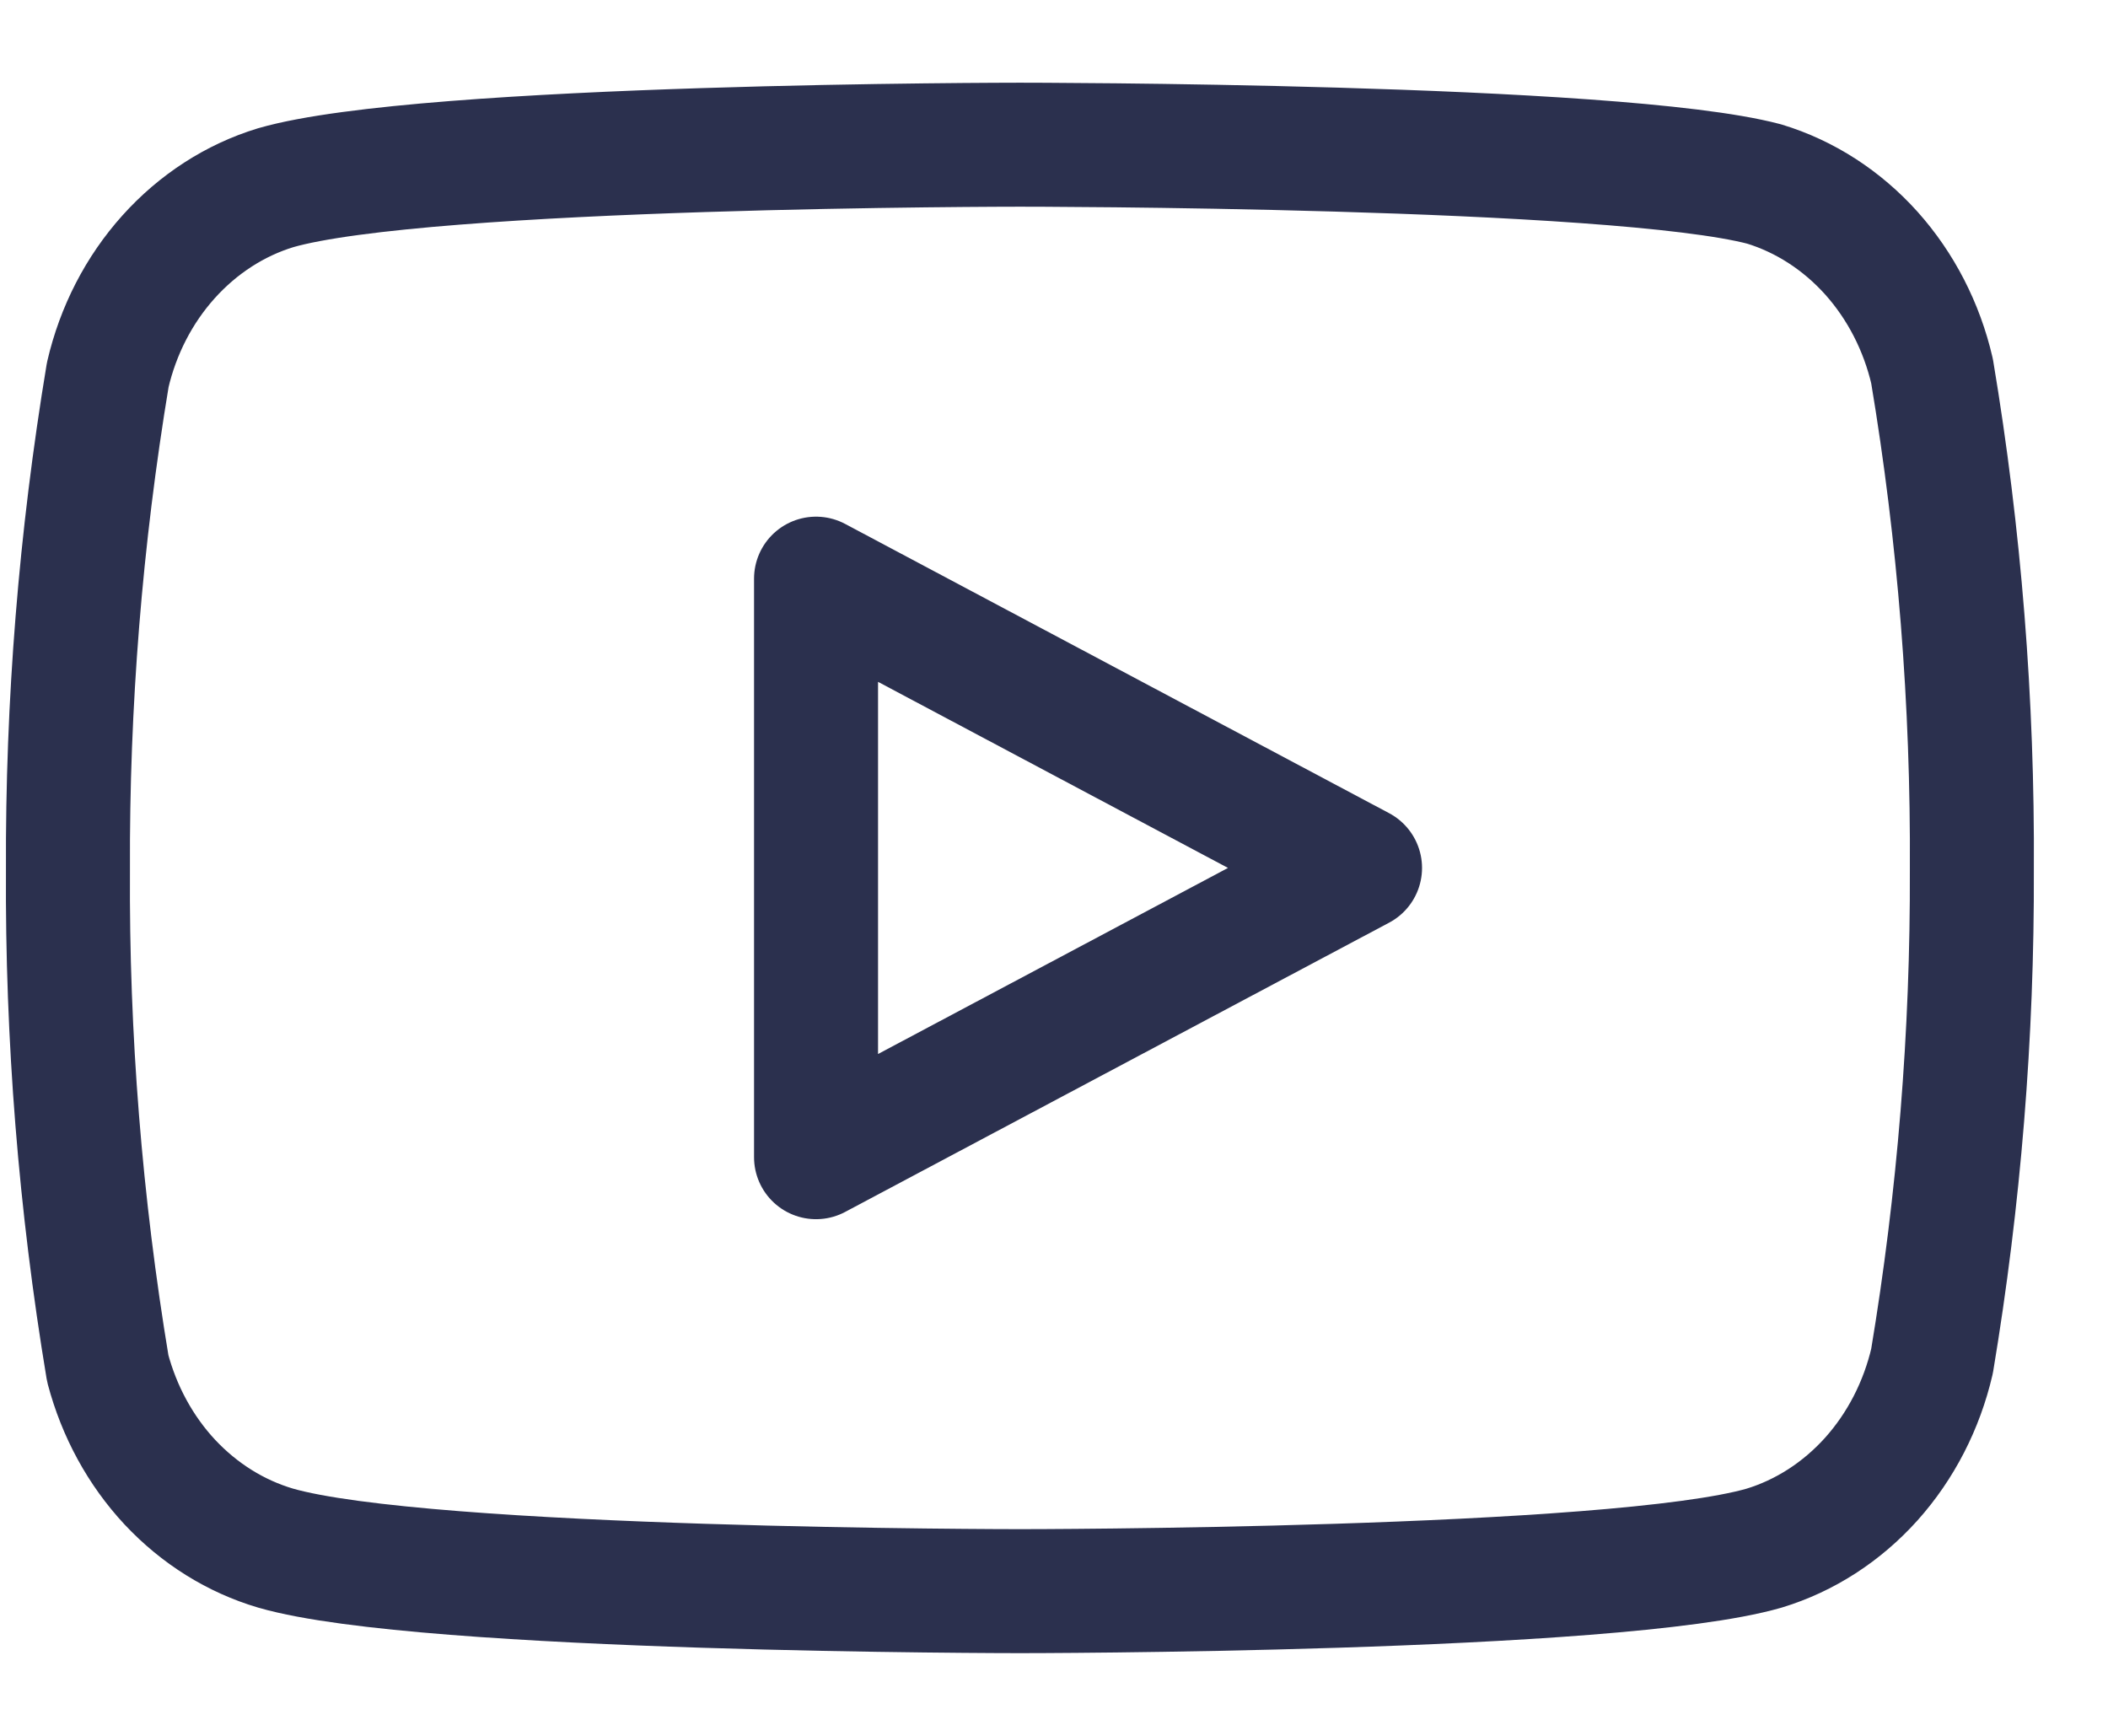 <svg width="17" height="14" viewBox="0 0 17 14" fill="none" xmlns="http://www.w3.org/2000/svg">
<g clip-path="url(#clip0_376_931)">
<path d="M15.581 2.993C15.498 2.635 15.329 2.307 15.092 2.042C14.854 1.777 14.556 1.584 14.227 1.484C13.027 1.167 8.225 1.167 8.225 1.167C8.225 1.167 3.424 1.167 2.223 1.514C1.895 1.614 1.597 1.807 1.359 2.072C1.121 2.337 0.952 2.665 0.869 3.023C0.65 4.34 0.542 5.677 0.548 7.015C0.54 8.364 0.648 9.71 0.869 11.037C0.961 11.384 1.133 11.7 1.37 11.954C1.608 12.208 1.901 12.391 2.223 12.486C3.424 12.833 8.225 12.833 8.225 12.833C8.225 12.833 13.027 12.833 14.227 12.486C14.556 12.386 14.854 12.193 15.092 11.928C15.329 11.663 15.498 11.335 15.581 10.977C15.799 9.67 15.907 8.343 15.902 7.015C15.91 5.666 15.803 4.32 15.581 2.993V2.993Z" stroke="#2B304E" stroke-linecap="round" stroke-linejoin="round"/>
<path d="M6.581 9.333L10.968 7L6.581 4.667V9.333Z" stroke="#2B304E" stroke-linecap="round" stroke-linejoin="round"/>
</g>
<defs>
<clipPath id="clip0_376_931">
<rect width="17" height="14" fill="white"/>
</clipPath>
</defs>
</svg>
